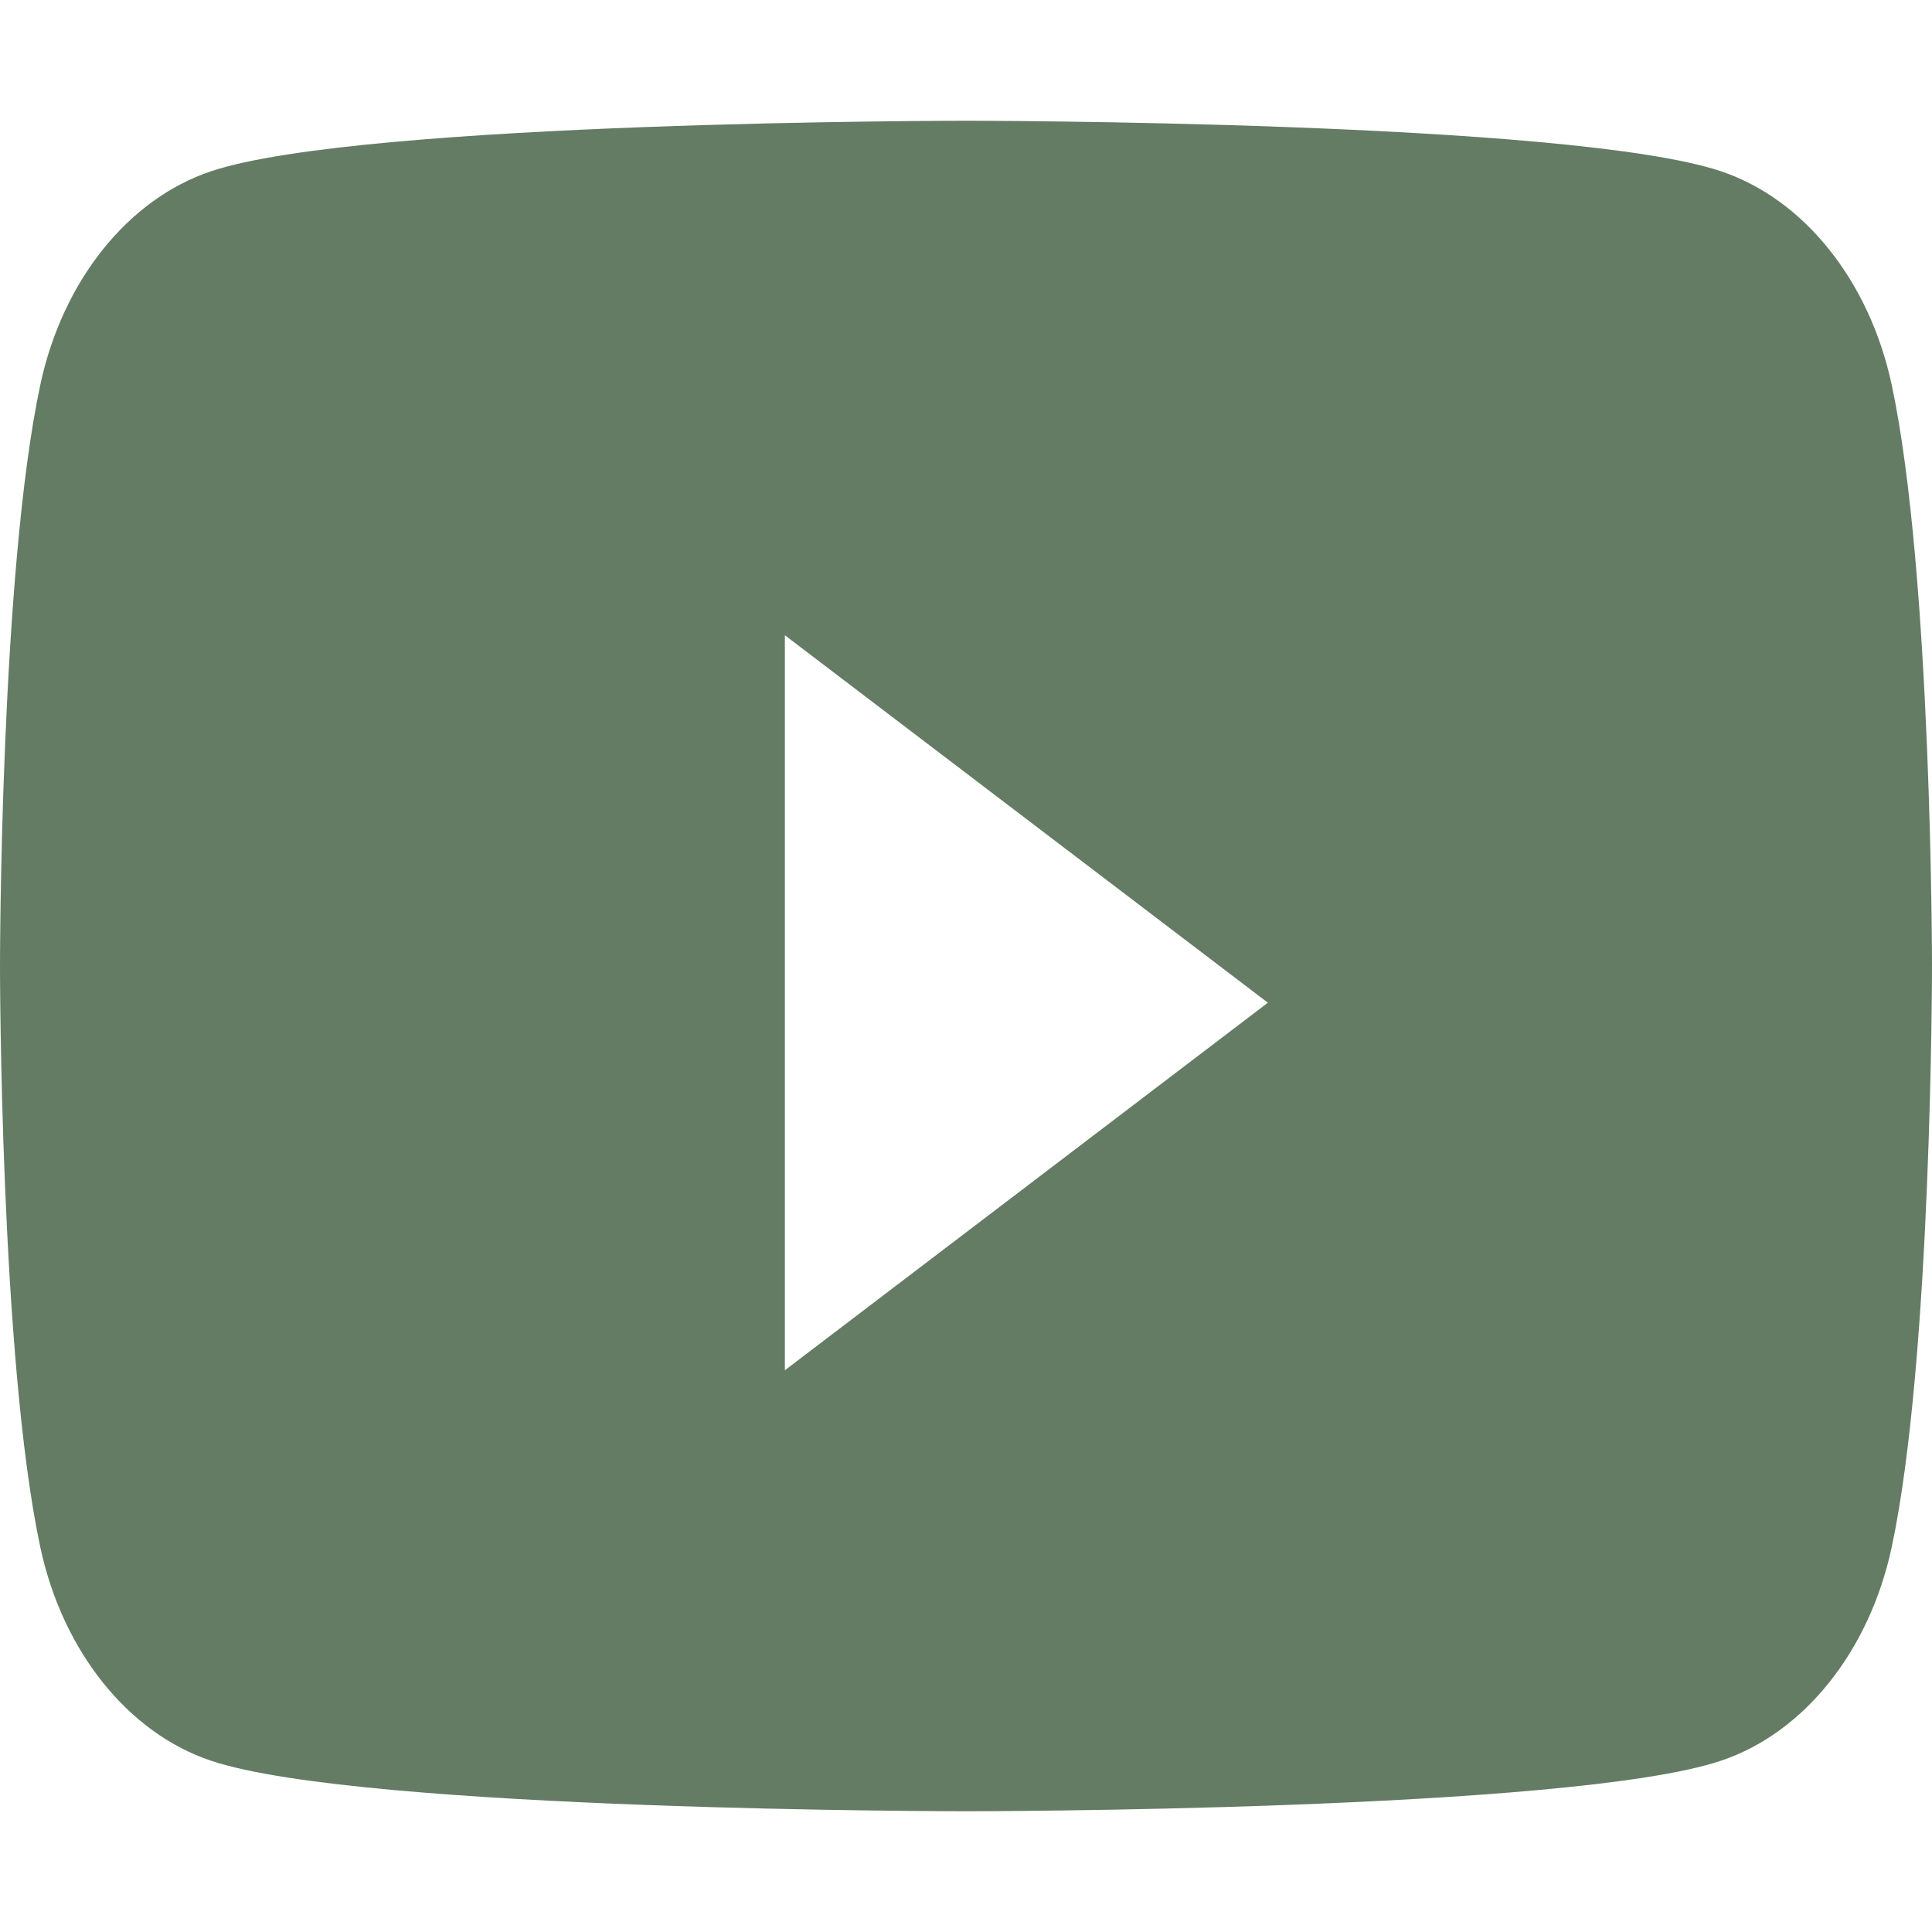 <svg width="16" height="16" viewBox="0 0 16 16" fill="none" xmlns="http://www.w3.org/2000/svg">
<path fill-rule="evenodd" clip-rule="evenodd" d="M14.251 1.418C14.94 1.648 15.482 2.326 15.666 3.186C16 4.746 16 8 16 8C16 8 16 11.254 15.666 12.814C15.482 13.674 14.94 14.352 14.251 14.582C13.003 15 8 15 8 15C8 15 2.997 15 1.749 14.582C1.06 14.352 0.518 13.674 0.334 12.814C0 11.254 0 8 0 8C0 8 0 4.746 0.334 3.186C0.518 2.326 1.06 1.648 1.749 1.418C2.997 1 8 1 8 1C8 1 13.003 1 14.251 1.418ZM6.5 5.261V11.348L10.5 8.304L6.5 5.261Z" fill="#647B64"/>
</svg>
